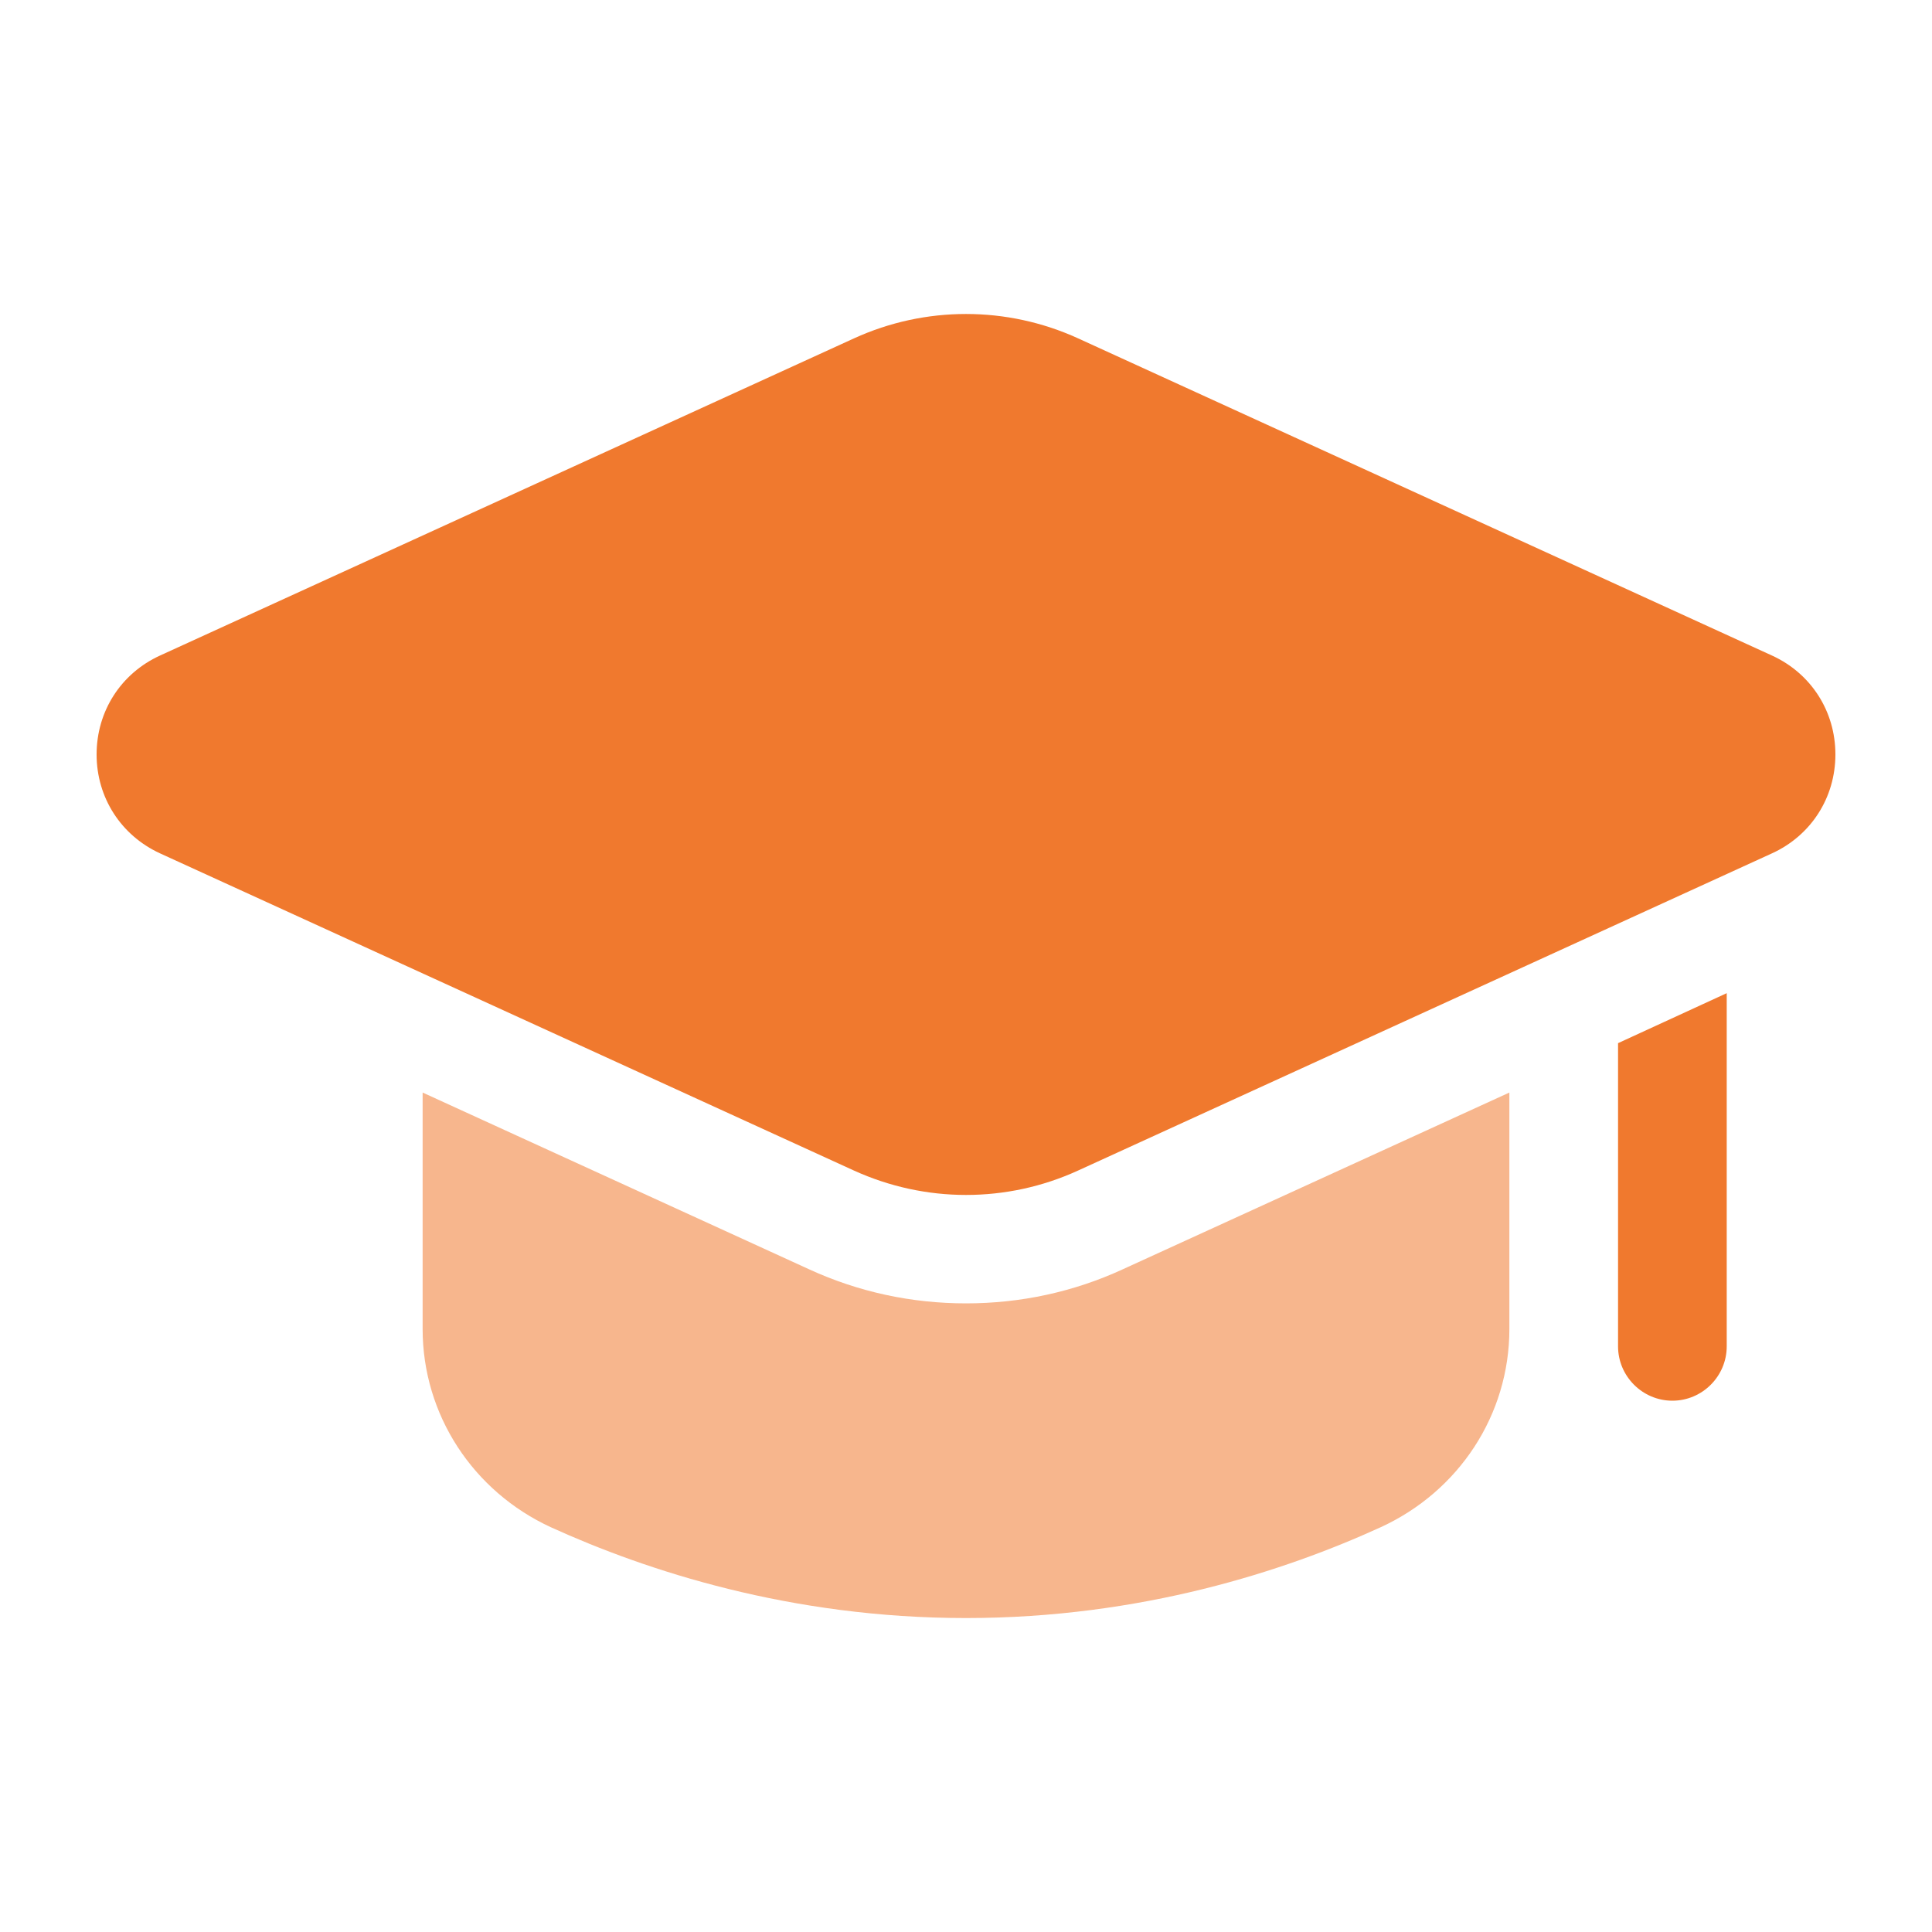 <svg width="16" height="16" viewBox="0 0 16 16" fill="none" xmlns="http://www.w3.org/2000/svg">
<path d="M12.5 9.048V11.006C12.5 11.717 12.082 12.351 11.434 12.648C10.646 13.008 9.454 13.4 8 13.4C6.546 13.4 5.354 13.008 4.562 12.648C3.918 12.351 3.5 11.717 3.5 11.006V9.048L6.699 10.511C7.109 10.7 7.55 10.794 8 10.794C8.45 10.794 8.891 10.7 9.3 10.511L12.5 9.048Z" fill="#F7B68D"/>
<path d="M14.3 8.225V11.15C14.3 11.397 14.098 11.6 13.85 11.6C13.602 11.6 13.4 11.397 13.4 11.15V8.639L14.3 8.225Z" fill="#F0792E"/>
<path d="M7.072 9.694C7.367 9.828 7.683 9.896 8 9.896C8.317 9.896 8.633 9.829 8.928 9.694L14.675 7.067C14.999 6.919 15.2 6.605 15.2 6.248C15.2 5.891 14.999 5.577 14.675 5.429L8.928 2.802C8.338 2.533 7.662 2.533 7.073 2.802L1.325 5.429C1.001 5.577 0.8 5.891 0.8 6.248C0.8 6.604 1.001 6.918 1.325 7.067L7.072 9.694Z" fill="#F0792E"/>
</svg>
